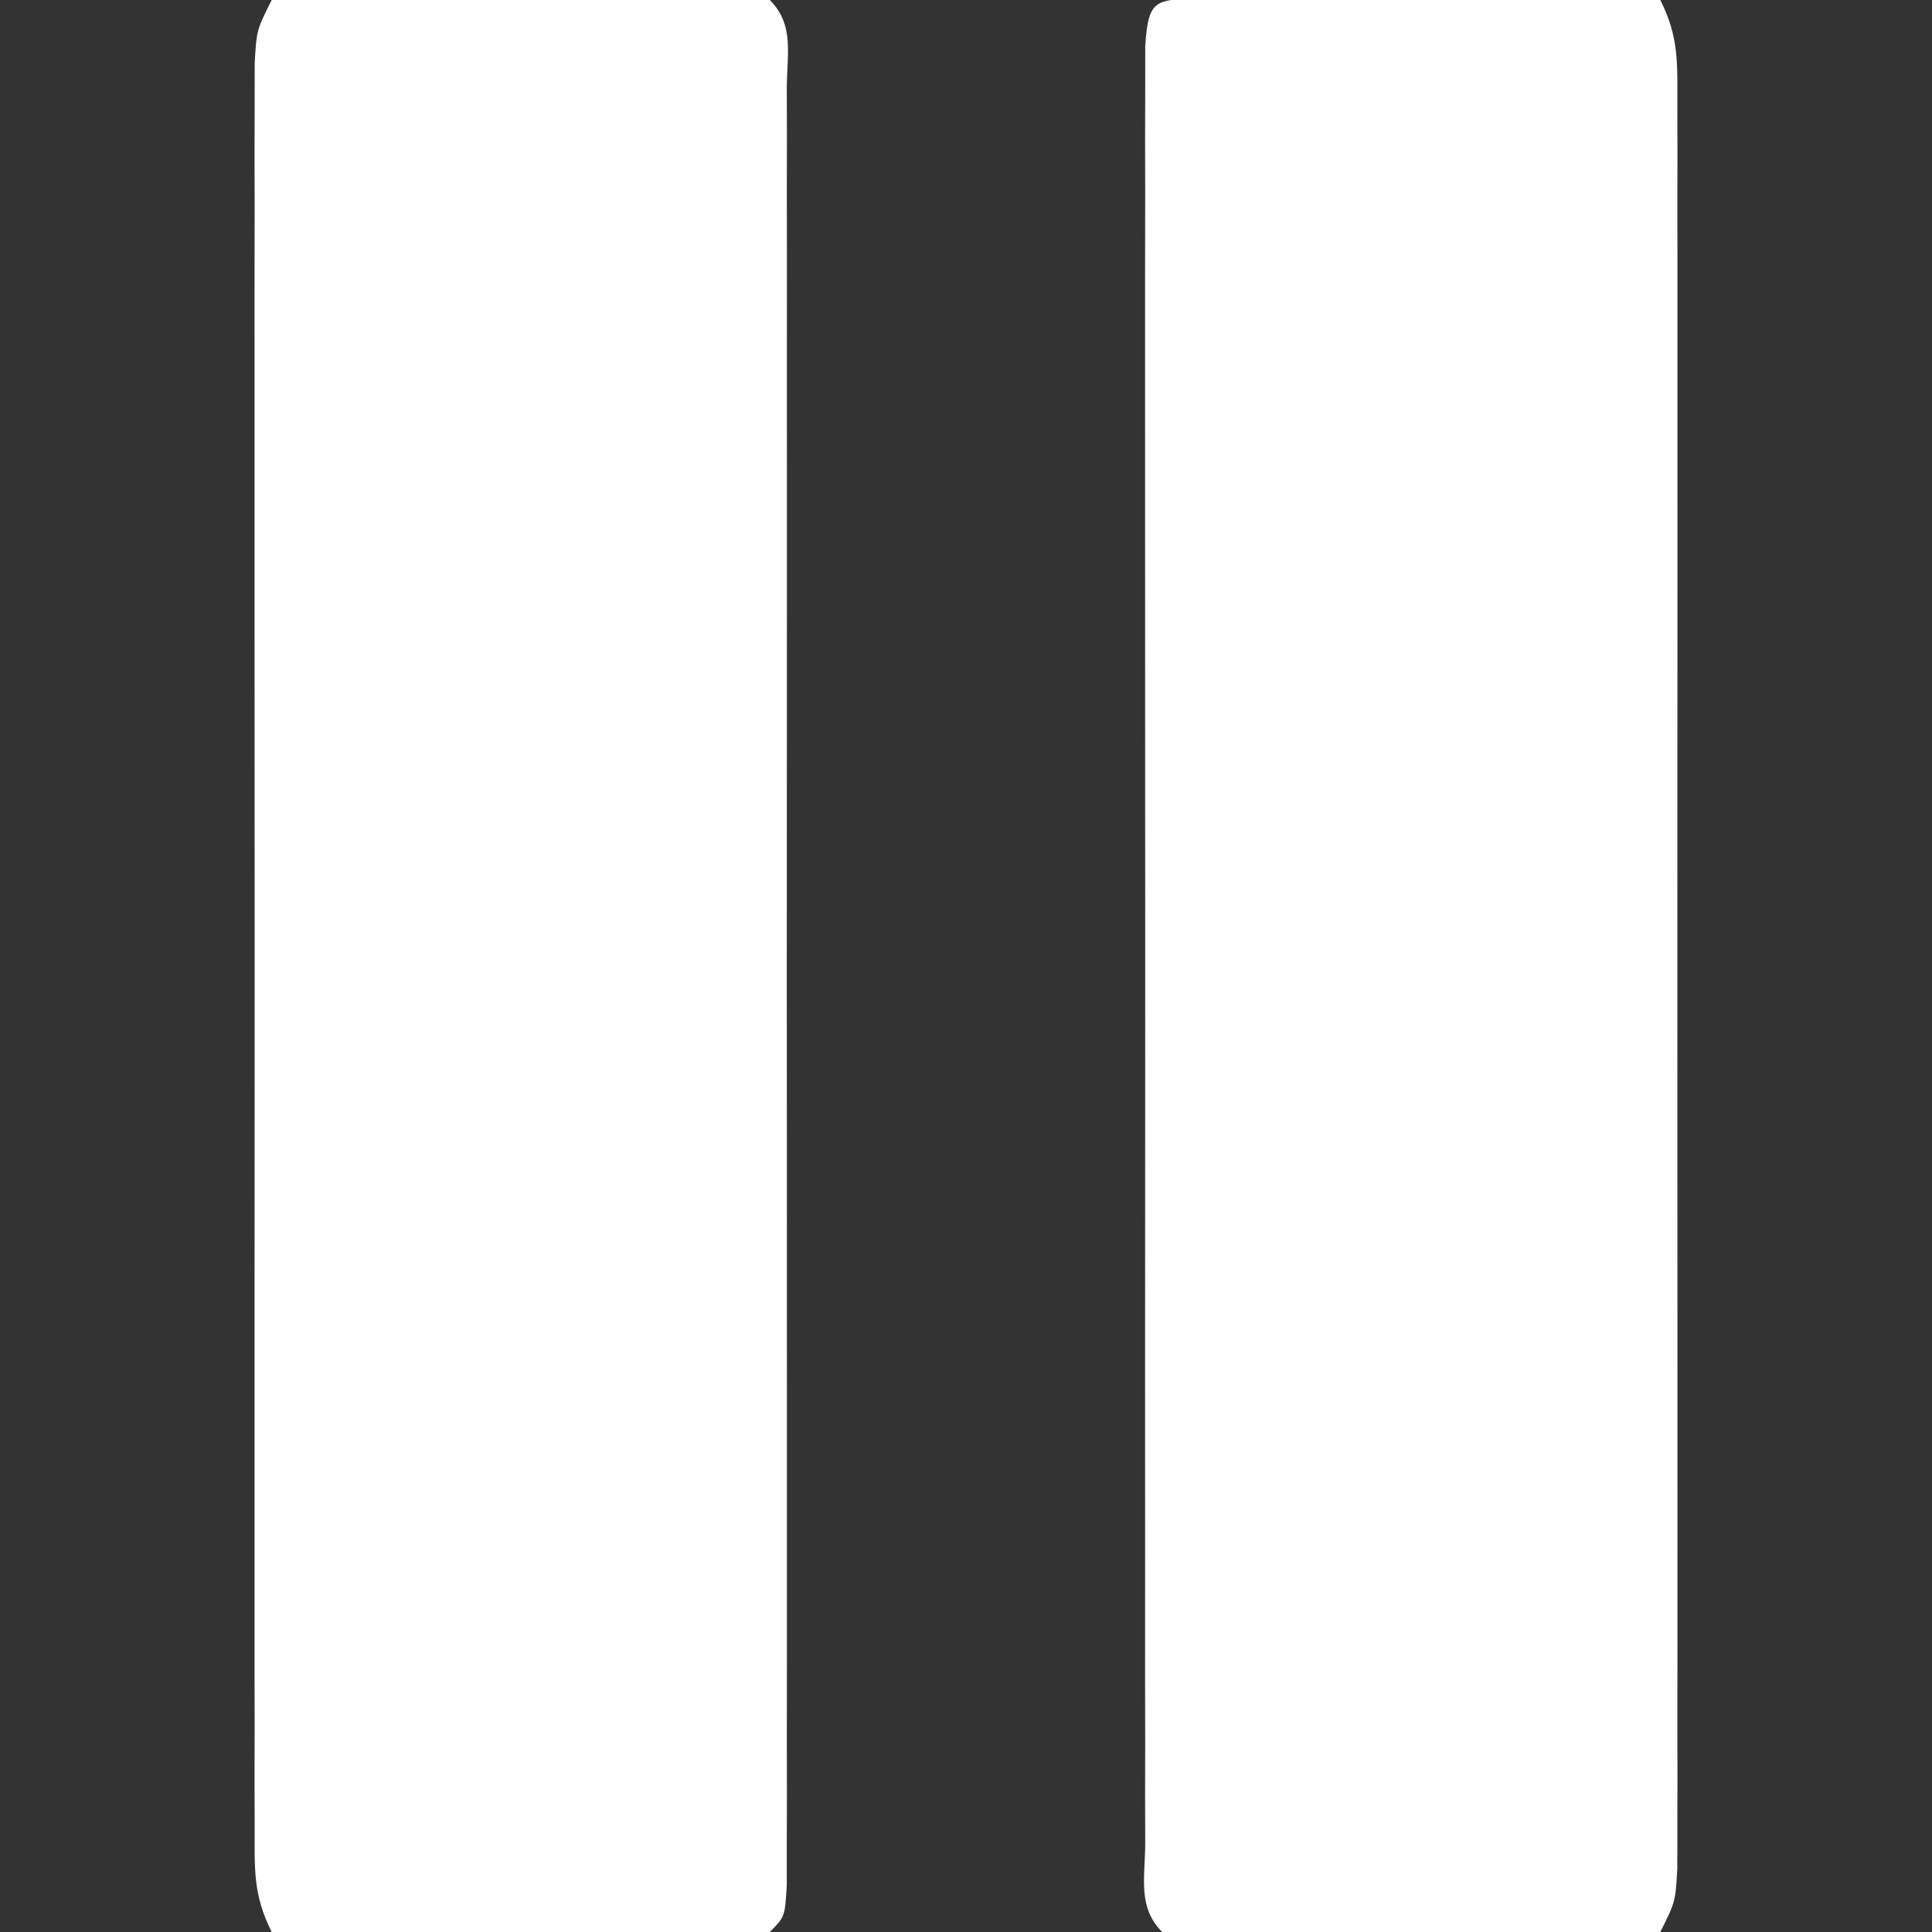 <?xml version="1.0" encoding="UTF-8"?>
<svg version="1.1" xmlns="http://www.w3.org/2000/svg" width="128" height="128">
<rect width="100%" height="100%" fill="#333333" stroke="none"/>
<path d="M0 0 C1.391 0 2.782 0.006 4.174 0.016 C4.905 0.017 5.636 0.019 6.389 0.02 C8.733 0.026 11.076 0.038 13.42 0.051 C15.005 0.056 16.59 0.061 18.176 0.065 C22.069 0.076 25.963 0.093 29.857 0.114 C31.102 2.603 30.983 4.263 30.984 7.048 C30.987 8.091 30.99 9.135 30.993 10.209 C30.991 11.359 30.989 12.508 30.987 13.692 C30.988 14.898 30.99 16.105 30.992 17.348 C30.996 20.662 30.995 23.976 30.992 27.29 C30.989 30.753 30.991 34.217 30.993 37.681 C30.995 43.498 30.992 49.316 30.988 55.133 C30.982 61.864 30.984 68.596 30.989 75.327 C30.994 81.1 30.995 86.873 30.992 92.647 C30.99 96.097 30.99 99.548 30.993 102.999 C30.997 106.844 30.992 110.69 30.987 114.535 C30.989 115.685 30.991 116.834 30.993 118.018 C30.99 119.061 30.987 120.104 30.984 121.179 C30.984 122.089 30.983 122.999 30.983 123.936 C30.857 126.114 30.857 126.114 29.857 128.114 C25.176 128.138 20.494 128.156 15.813 128.168 C14.219 128.173 12.625 128.18 11.032 128.189 C8.746 128.201 6.46 128.207 4.174 128.211 C3.457 128.216 2.74 128.222 2.002 128.227 C0.287 128.227 -1.429 128.175 -3.143 128.114 C-4.801 126.455 -4.269 124.498 -4.27 122.217 C-4.273 121.156 -4.275 120.096 -4.278 119.004 C-4.276 117.831 -4.274 116.658 -4.272 115.449 C-4.274 114.222 -4.276 112.994 -4.278 111.73 C-4.281 108.354 -4.28 104.978 -4.277 101.602 C-4.275 98.076 -4.277 94.551 -4.279 91.025 C-4.28 85.103 -4.278 79.182 -4.273 73.26 C-4.268 66.404 -4.27 59.549 -4.275 52.693 C-4.28 46.817 -4.28 40.941 -4.278 35.065 C-4.276 31.551 -4.276 28.037 -4.279 24.523 C-4.283 20.608 -4.278 16.693 -4.272 12.778 C-4.274 11.605 -4.276 10.432 -4.278 9.223 C-4.276 8.163 -4.273 7.103 -4.27 6.01 C-4.269 5.084 -4.269 4.157 -4.269 3.202 C-4.063 -0.212 -3.504 0.127 0 0 Z " fill="#ffffff" transform="translate(80.143,-0.114)"/>
<path d="M0 0 C4.681 -0.025 9.363 -0.043 14.044 -0.055 C15.638 -0.06 17.232 -0.067 18.825 -0.075 C21.112 -0.088 23.398 -0.093 25.684 -0.098 C26.4 -0.103 27.117 -0.108 27.855 -0.113 C29.571 -0.113 31.286 -0.062 33 0 C34.658 1.658 34.126 3.616 34.127 5.897 C34.13 6.957 34.133 8.017 34.136 9.109 C34.134 10.282 34.131 11.455 34.129 12.664 C34.131 13.892 34.133 15.119 34.135 16.384 C34.138 19.76 34.137 23.136 34.134 26.512 C34.132 30.037 34.134 33.563 34.136 37.088 C34.138 43.01 34.135 48.932 34.13 54.854 C34.125 61.709 34.127 68.565 34.132 75.42 C34.137 81.296 34.137 87.172 34.135 93.048 C34.133 96.562 34.133 100.076 34.136 103.59 C34.14 107.505 34.135 111.421 34.129 115.336 C34.131 116.509 34.133 117.682 34.136 118.891 C34.133 119.951 34.13 121.011 34.127 122.103 C34.127 123.03 34.126 123.957 34.126 124.912 C34 127 34 127 33 128 C30.552 128.088 28.132 128.115 25.684 128.098 C24.953 128.096 24.221 128.095 23.468 128.093 C21.125 128.088 18.781 128.075 16.438 128.062 C14.852 128.057 13.267 128.053 11.682 128.049 C7.788 128.038 3.894 128.021 0 128 C-1.244 125.511 -1.126 123.851 -1.127 121.065 C-1.13 120.022 -1.133 118.979 -1.136 117.904 C-1.134 116.755 -1.131 115.606 -1.129 114.422 C-1.131 113.215 -1.133 112.009 -1.135 110.766 C-1.138 107.452 -1.137 104.138 -1.134 100.824 C-1.132 97.36 -1.134 93.896 -1.136 90.433 C-1.138 84.615 -1.135 78.798 -1.13 72.98 C-1.125 66.249 -1.127 59.518 -1.132 52.787 C-1.137 47.013 -1.137 41.24 -1.135 35.467 C-1.133 32.016 -1.133 28.565 -1.136 25.115 C-1.14 21.269 -1.135 17.424 -1.129 13.578 C-1.132 11.854 -1.132 11.854 -1.136 10.096 C-1.133 9.053 -1.13 8.009 -1.127 6.935 C-1.127 6.025 -1.126 5.115 -1.126 4.177 C-1 2 -1 2 0 0 Z " fill="#fff" transform="translate(18,0)"/>
</svg>

